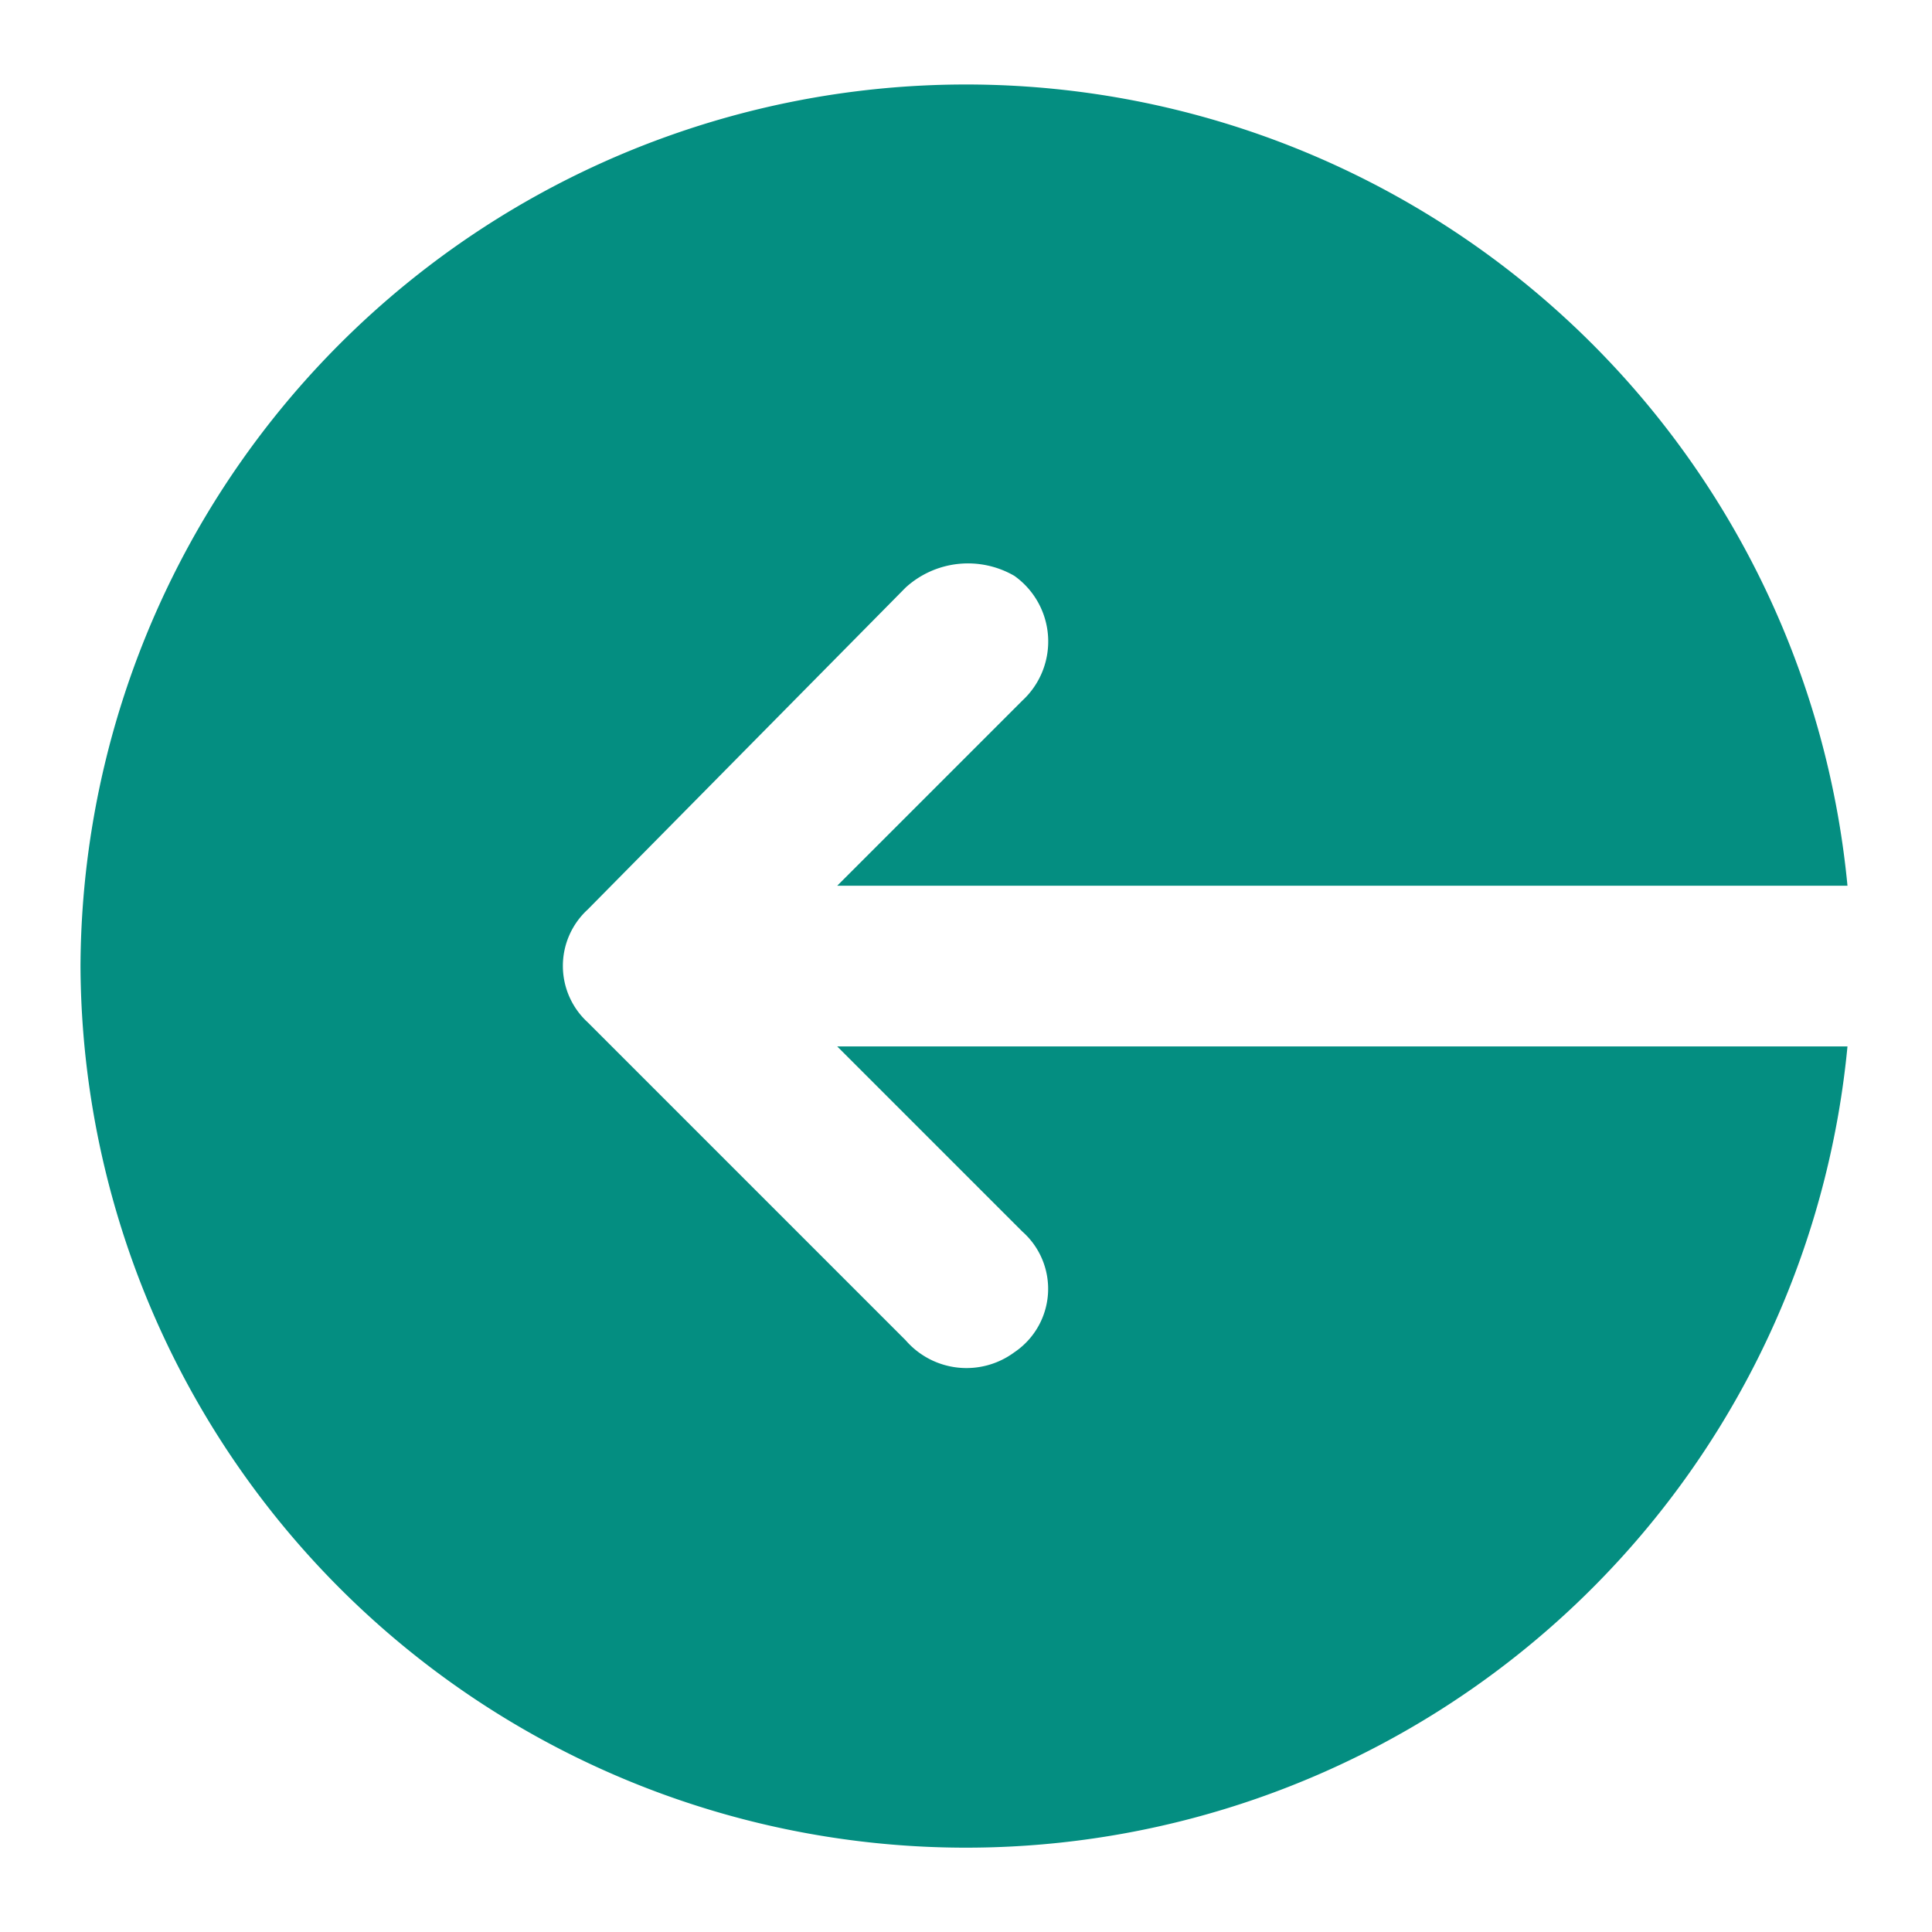 <svg id="Layer_2" data-name="Layer 2" xmlns="http://www.w3.org/2000/svg" width="24" height="24" viewBox="0 0 24 24">
  <g id="invisible_box" data-name="invisible box">
    <rect id="Rectangle_50" data-name="Rectangle 50" width="24" height="24" fill="none"/>
  </g>
  <g id="icons_Q2" data-name="icons Q2" transform="translate(1 1.046)">
    <path id="Path_46796" data-name="Path 46796" d="M2.1,13.046a11,11,0,0,0,21.95,1H11.5l2.3,2.3a.95.95,0,0,1-.1,1.5,1,1,0,0,1-1.35-.15L8.4,13.746a.95.95,0,0,1,0-1.4l3.95-4A1.15,1.15,0,0,1,13.7,8.2a1,1,0,0,1,.1,1.55l-2.3,2.3H24.05a11,11,0,0,0-21.95,1Z" transform="translate(-2.1 -2.093)" fill="#048e81"/>
  </g>
</svg>
